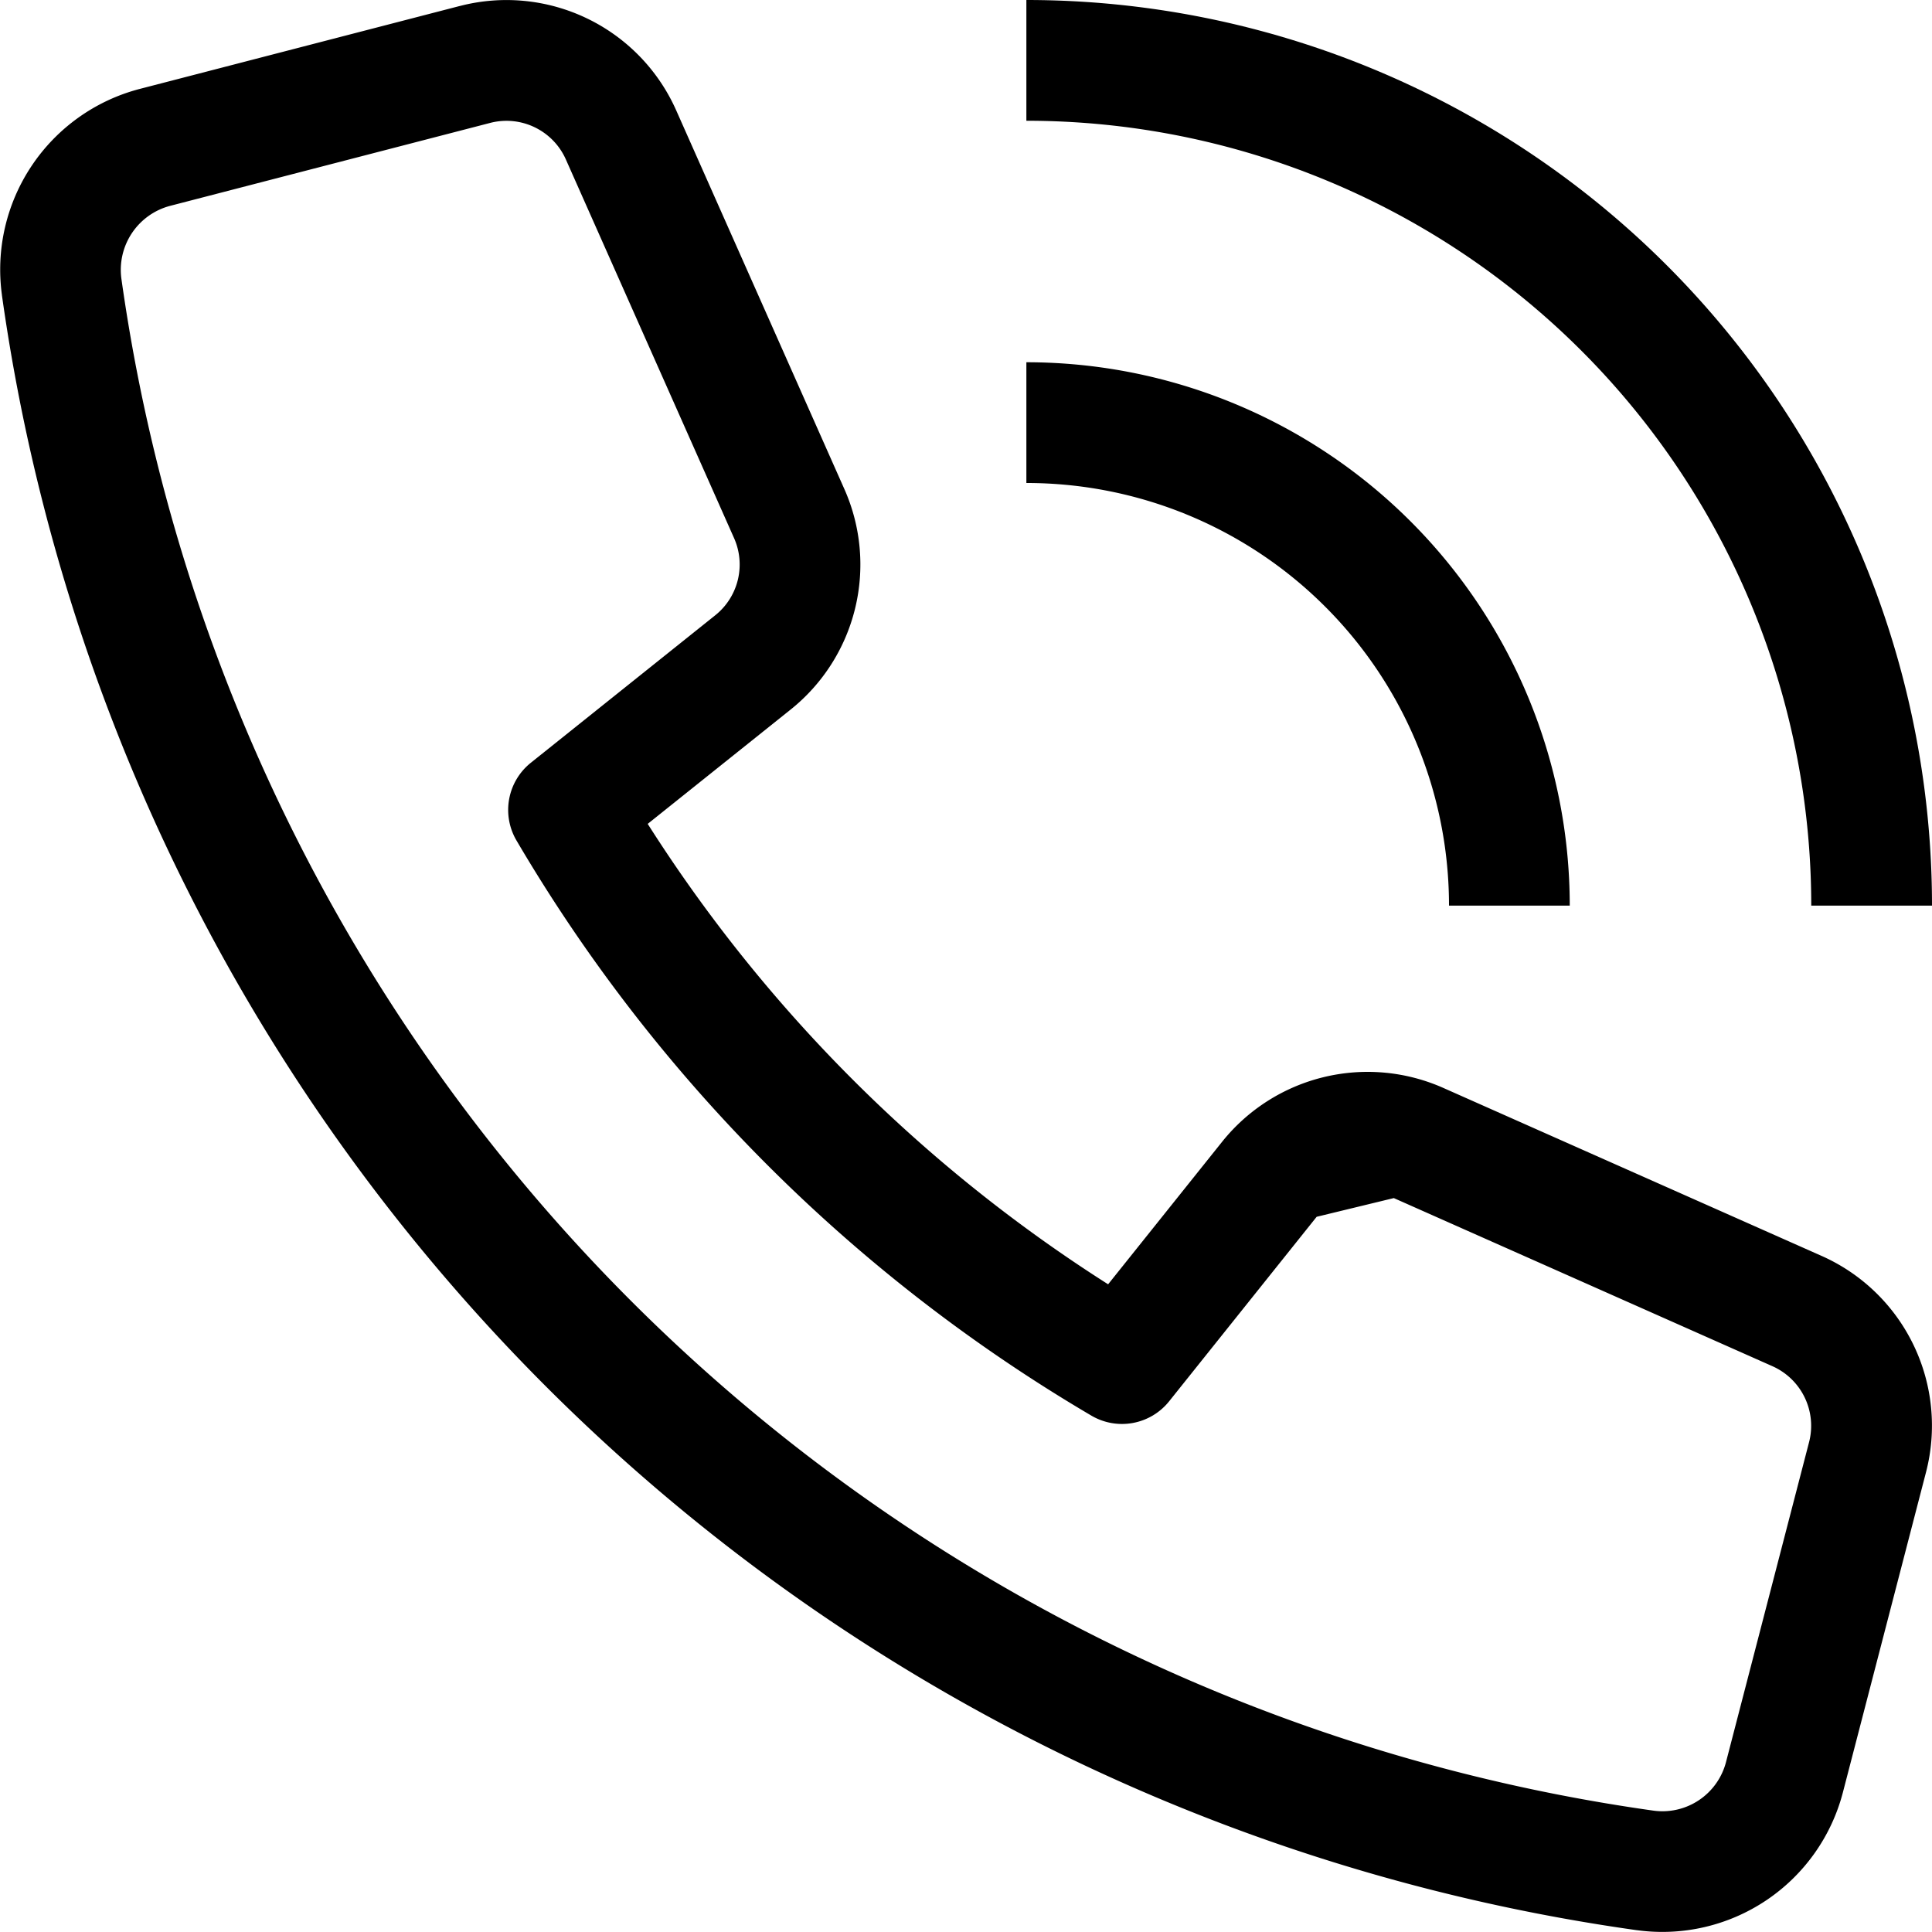 <svg xmlns="http://www.w3.org/2000/svg" width="16" height="16" fill="currentColor" viewBox="0 0 16 16">
  <path fill-rule="evenodd" d="M3.807.05A1.538 1.538 0 0 1 5.6.914l1.393 3.137a1.538 1.538 0 0 1-.445 1.825l-1.184.947a12.39 12.39 0 0 0 3.813 3.813l.947-1.184a1.544 1.544 0 0 1 1.825-.444l3.137 1.393a1.538 1.538 0 0 1 .864 1.793l-.688 2.65a1.545 1.545 0 0 1-1.705 1.141h-.002A15.906 15.906 0 0 1 .016 2.445v-.002A1.546 1.546 0 0 1 1.155.737L3.806.05Zm7.097 10.027-1.221 1.527a.5.5 0 0 1-.644.12A13.39 13.39 0 0 1 4.277 6.96a.5.5 0 0 1 .119-.643l1.528-1.222a.538.538 0 0 0 .155-.639L4.686 1.32a.538.538 0 0 0-.627-.302l-2.651.687a.548.548 0 0 0-.403.601 14.907 14.907 0 0 0 12.689 12.689.544.544 0 0 0 .6-.402l.688-2.65a.54.54 0 0 0-.302-.628l-3.137-1.393" clip-rule="evenodd"/>
  <path fill-rule="evenodd" d="M9.84 4.266A3.5 3.5 0 0 0 8.5 4V3A4.5 4.5 0 0 1 13 7.5h-1a3.5 3.5 0 0 0-2.16-3.234Z" clip-rule="evenodd"/>
  <path fill-rule="evenodd" d="M10.987 1.495A6.5 6.5 0 0 0 8.5 1V0A7.5 7.5 0 0 1 16 7.5h-1a6.5 6.5 0 0 0-4.013-6.005Z" clip-rule="evenodd"/>
</svg>
